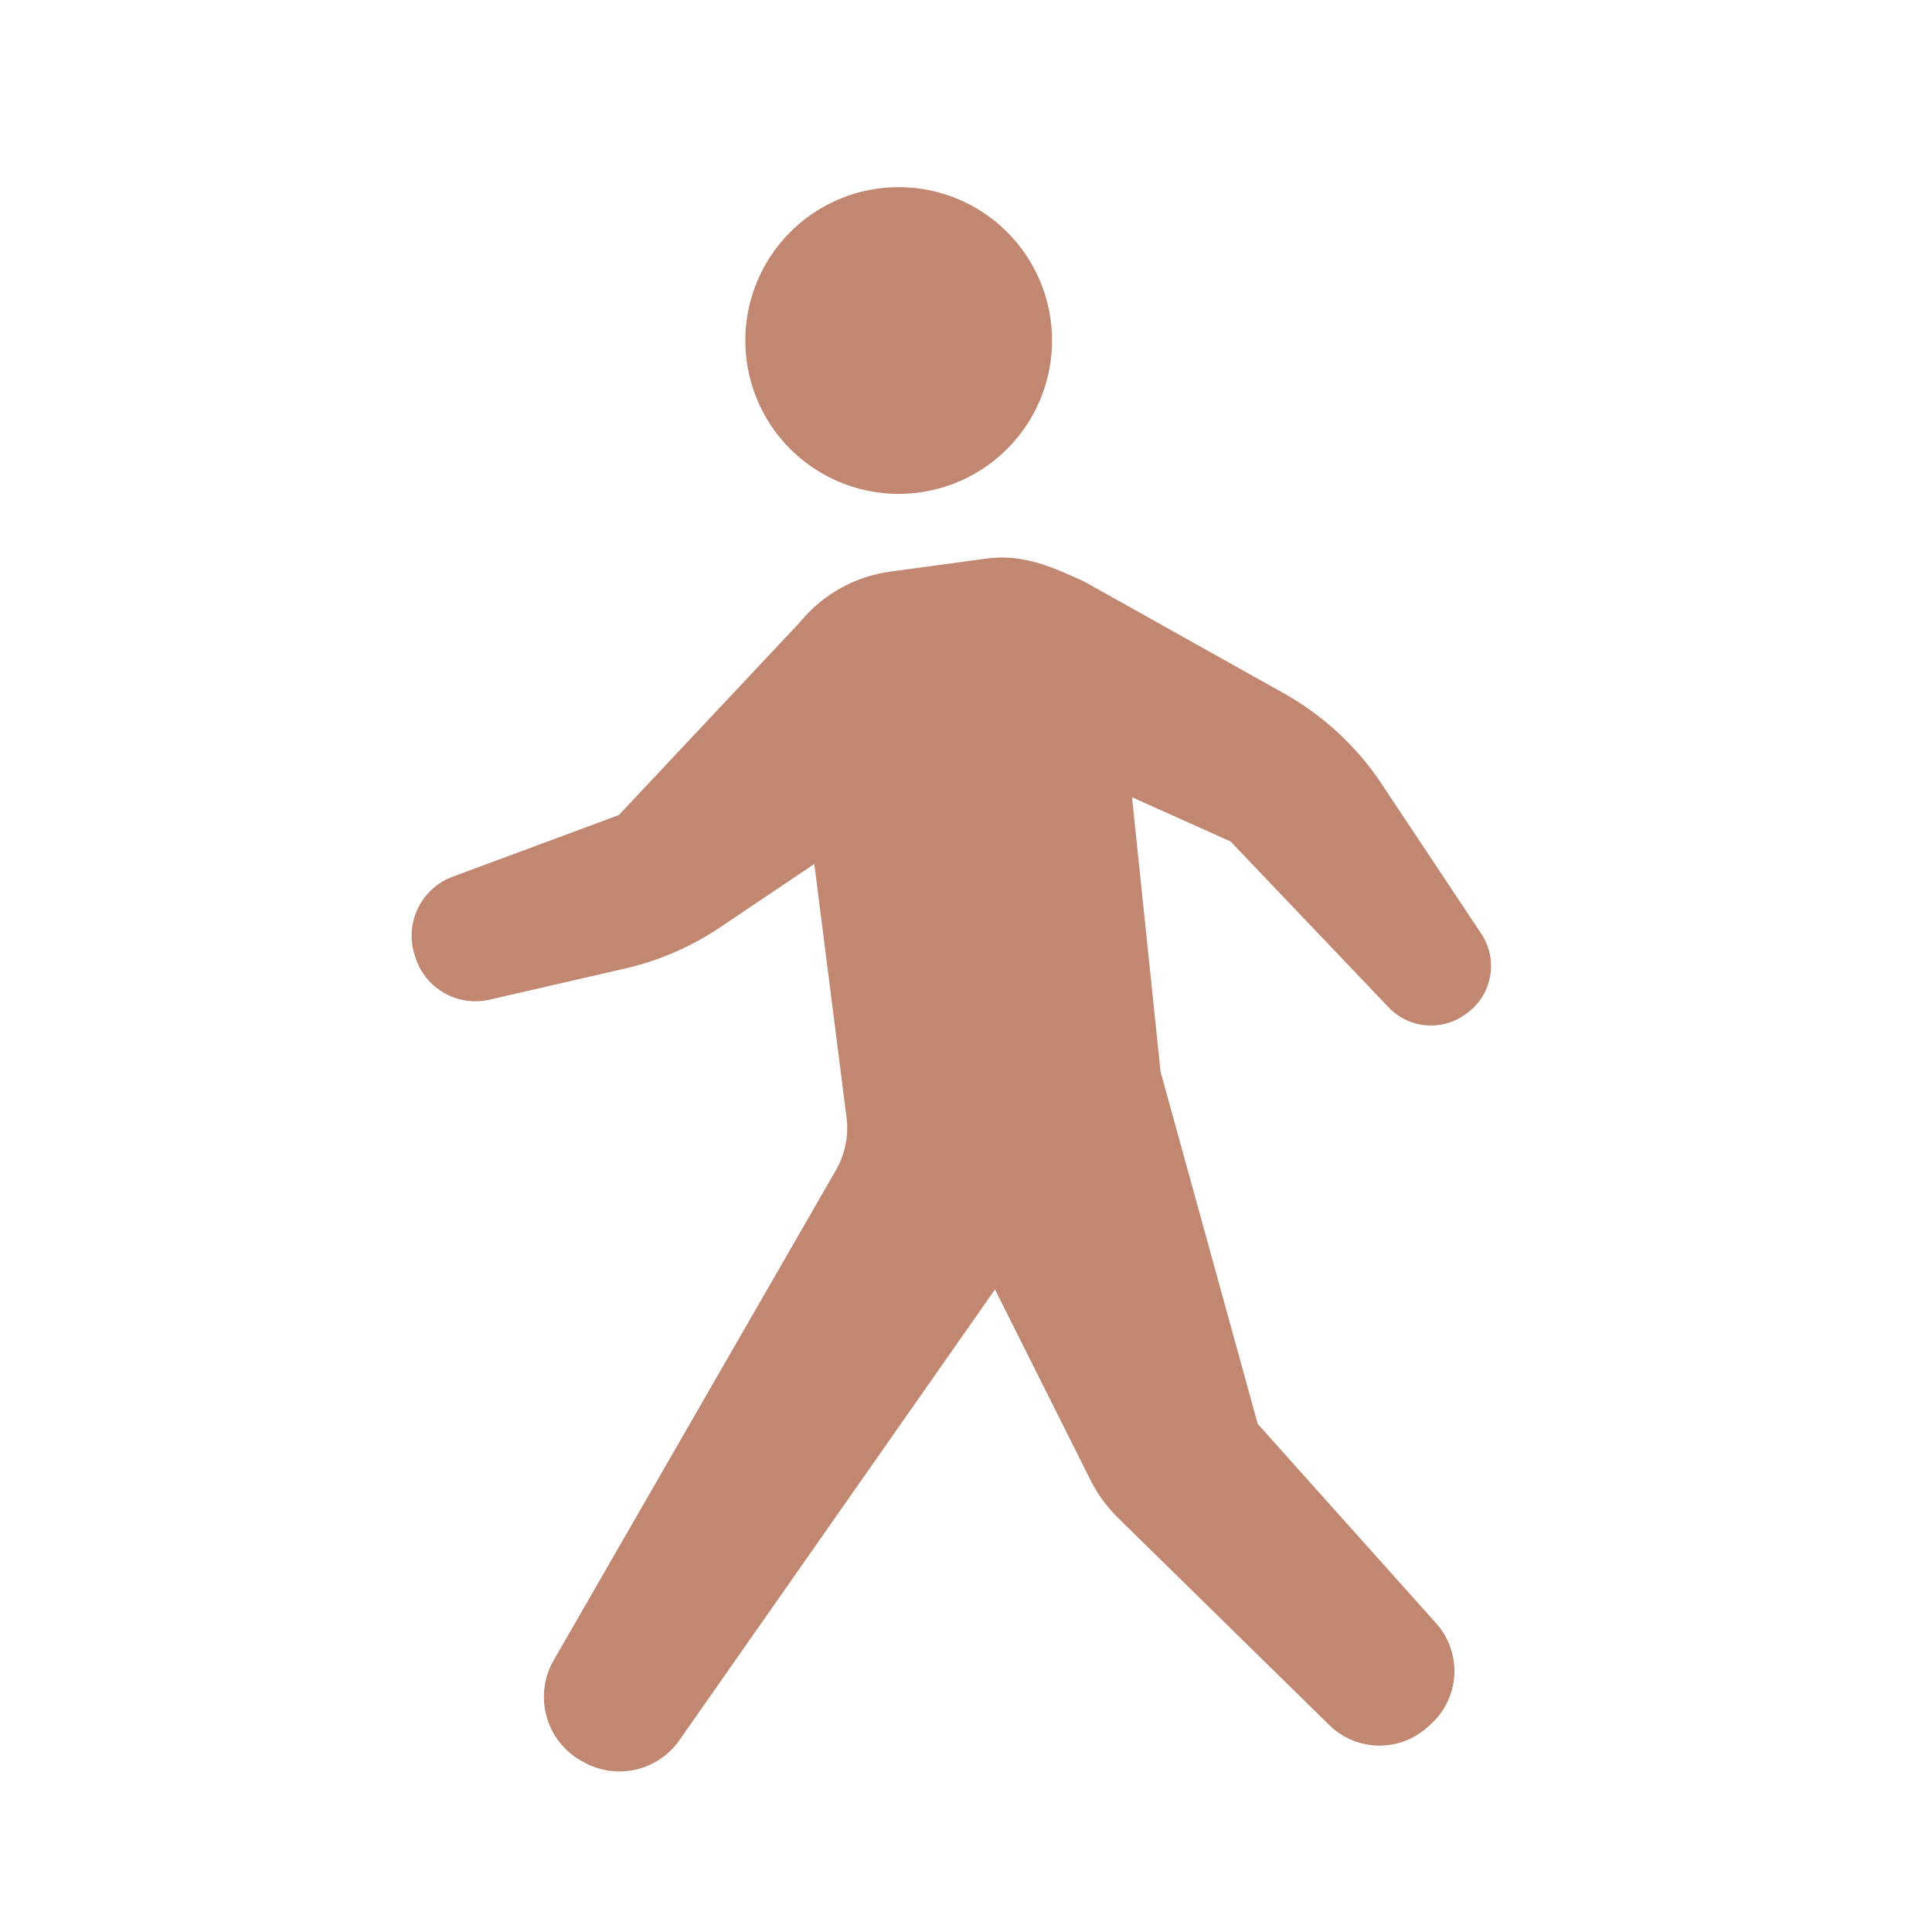 <svg id="レイヤー_1" data-name="レイヤー 1" xmlns="http://www.w3.org/2000/svg" viewBox="0 0 128 128">
  <defs>
    <style>
      .cls-1 {
        fill: #c28771;
      }
    </style>
  </defs>
  <path class="cls-1" d="M49.38,22.56A10.16,10.16,0,1,1,59.54,32.72,10.16,10.16,0,0,1,49.38,22.56ZM98.13,61.85,91.4,51.73a18.88,18.88,0,0,0-6.33-5.79l-13.2-7.39c-2.42-1.13-4.25-1.85-6.55-1.54L59,37.87a9.37,9.37,0,0,0-6,3.35L41,54,30,58.08a4.18,4.18,0,0,0-2.54,5.16l.05.16a4.18,4.18,0,0,0,4.93,2.83l9-2.07a18.86,18.86,0,0,0,6.27-2.72l6.24-4.2L56.08,74a5.64,5.64,0,0,1-.71,3.55L36.68,110a4.87,4.87,0,0,0,1.76,6.62l.17.09A4.85,4.85,0,0,0,45,115.31L65.92,85.43l6.33,12.63a9.47,9.47,0,0,0,1.83,2.51l14,13.73a4.75,4.75,0,0,0,6.44.18l.22-.2a4.74,4.74,0,0,0,.41-6.73L83.33,94.34,76.89,71l0,0L75,52.82l6.53,2.93L92,66.74a3.87,3.87,0,0,0,5,.52l.1-.07A3.86,3.86,0,0,0,98.13,61.85Z"/>
</svg>
